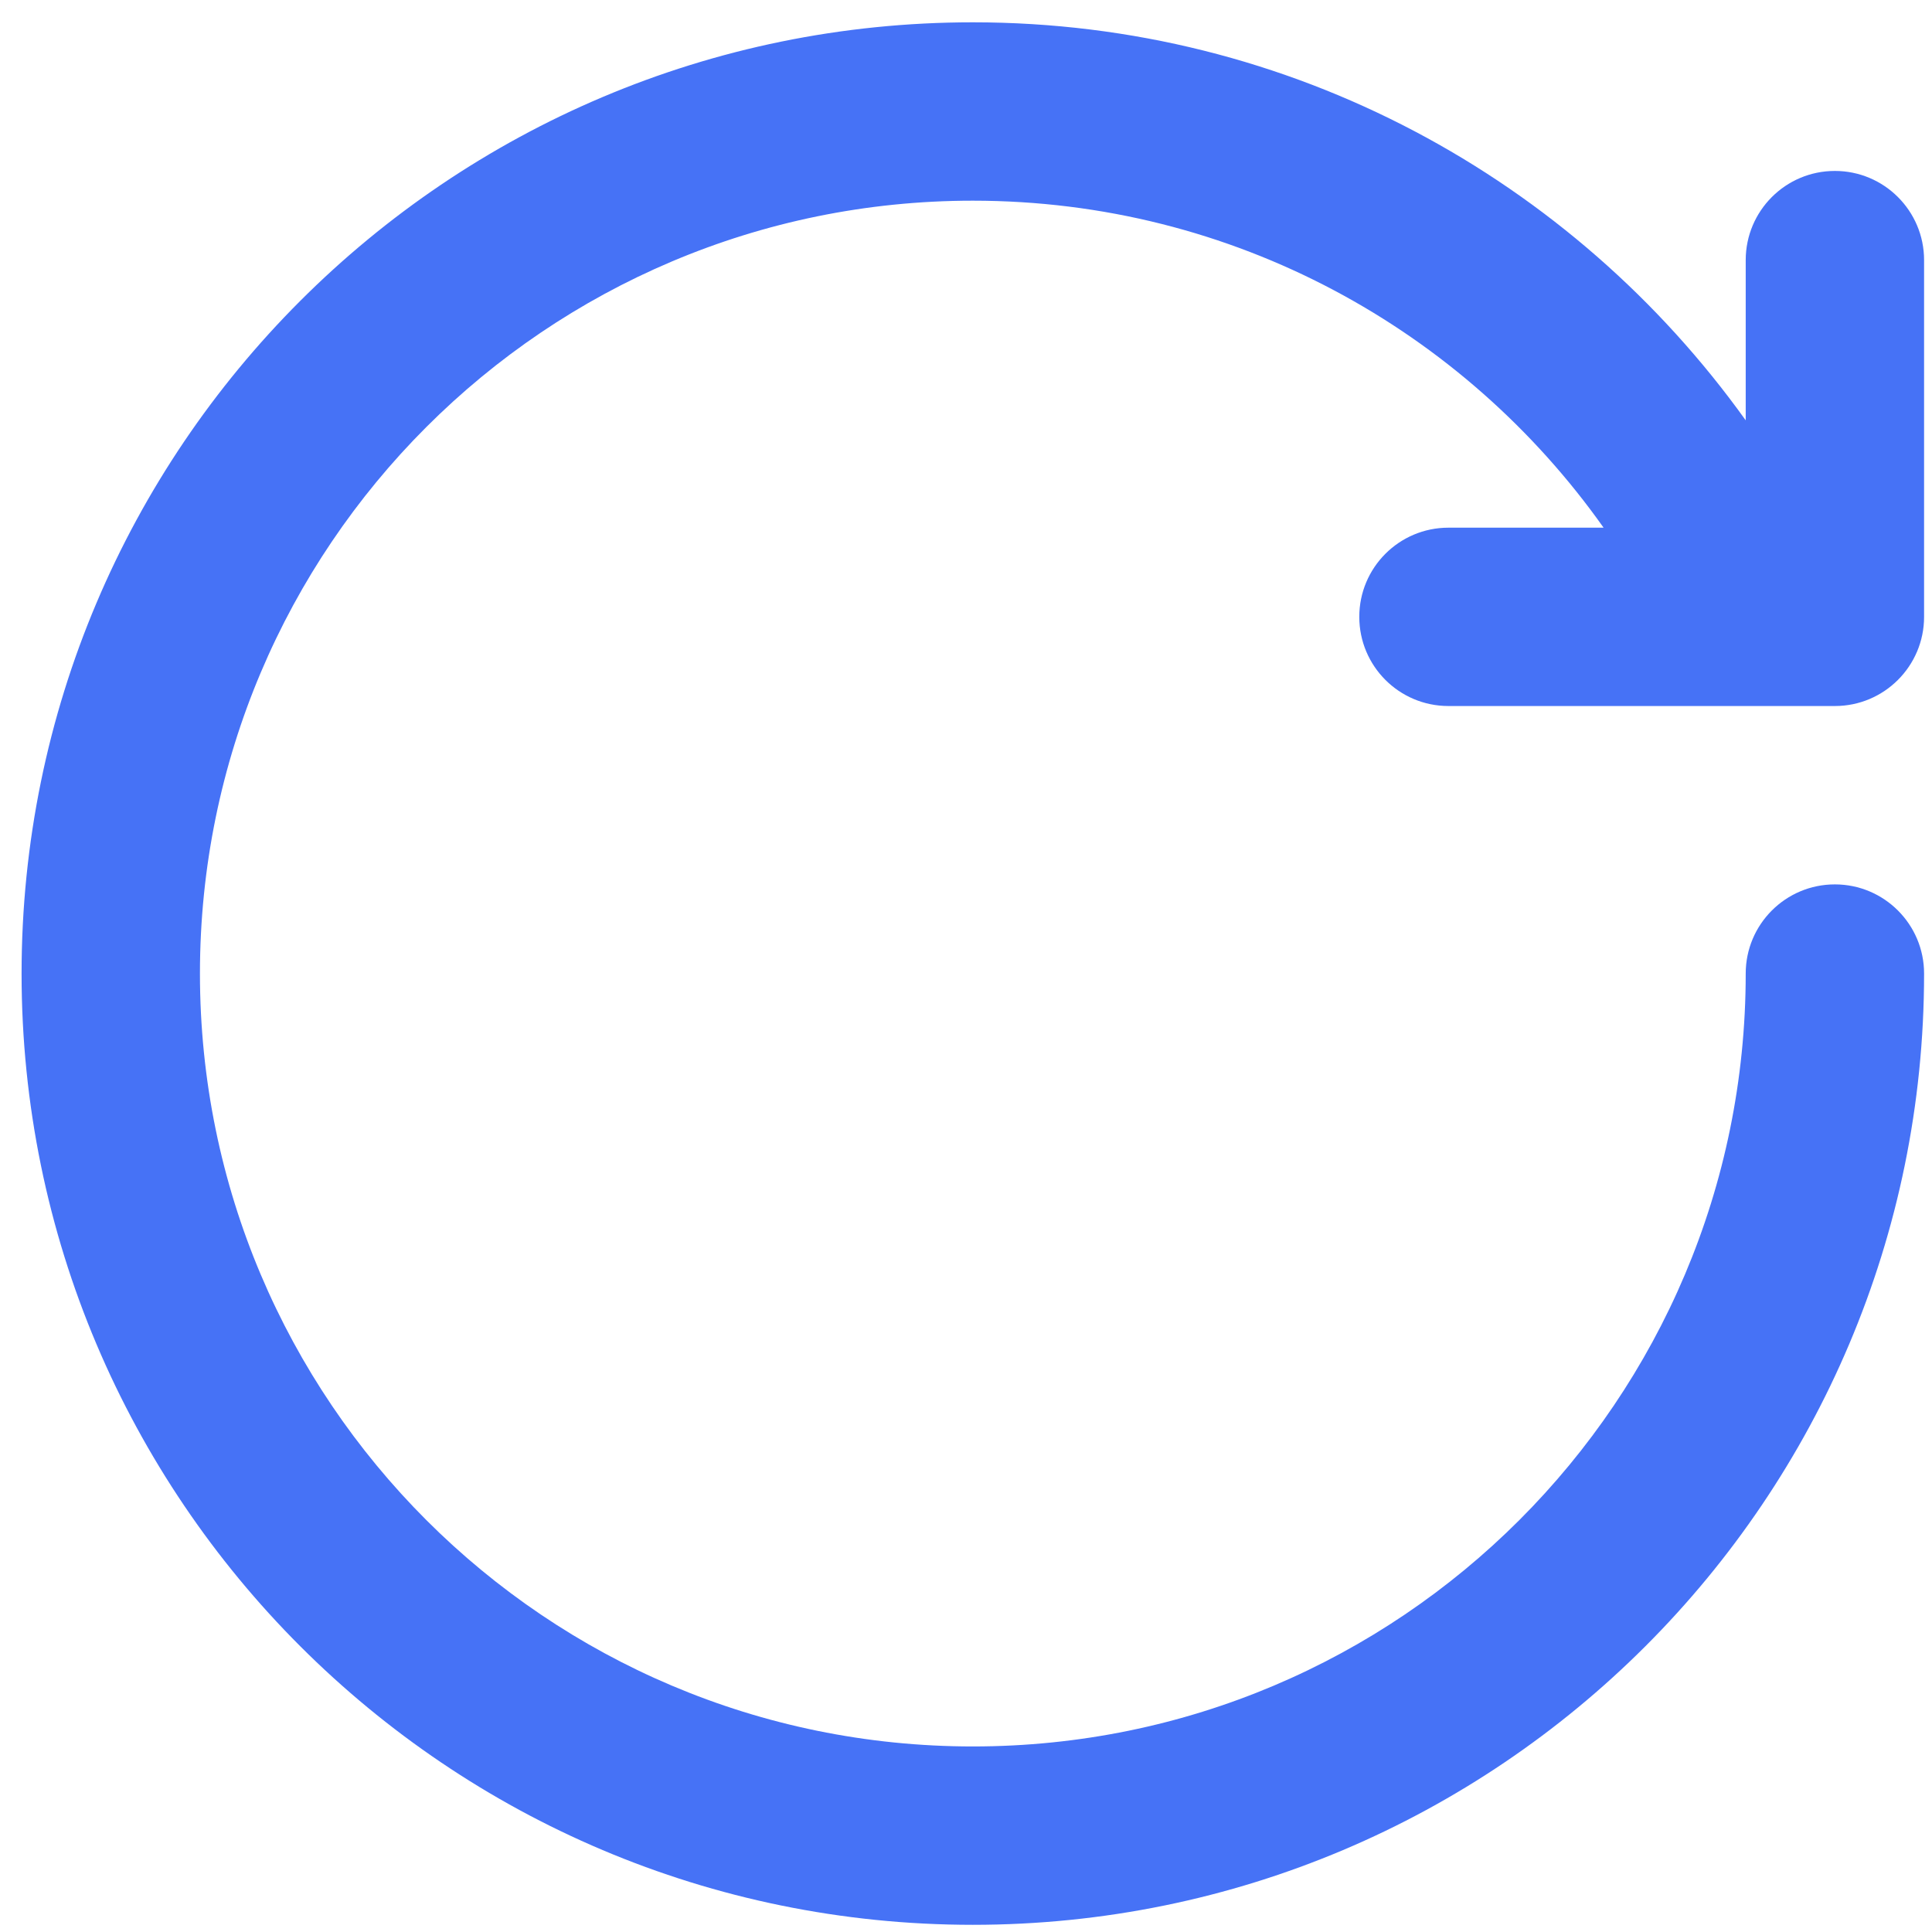 <?xml version="1.0" encoding="UTF-8"?>
<svg width="71px" height="71px" viewBox="0 0 71 71" version="1.1" xmlns="http://www.w3.org/2000/svg" xmlns:xlink="http://www.w3.org/1999/xlink">
    <!-- Generator: Sketch 52.3 (67297) - http://www.bohemiancoding.com/sketch -->
    <title>shuaxin</title>
    <desc>Created with Sketch.</desc>
    <g id="Page-1" stroke="none" stroke-width="1" fill="none" fill-rule="evenodd">
        <g id="移动端-上传" transform="translate(-479, -941)" fill="#4672F6">
            <g id="新东方-刷新图标" transform="translate(479, 941)">
                <path d="M67.431,25.946 L53.23,25.946 C51.418,25.946 49.953,24.478 49.953,22.669 C49.953,20.86 51.418,19.392 53.23,19.392 L58.931,19.392 C53.788,12.125 45.332,7.375 35.751,7.375 C20.064,7.375 7.348,20.092 7.348,35.778 C7.348,51.465 20.064,64.181 35.751,64.181 C51.438,64.181 64.154,51.465 64.154,35.778 C64.154,33.969 65.62,32.501 67.431,32.501 C69.241,32.501 70.709,33.969 70.709,35.778 C70.709,55.085 55.056,70.736 35.751,70.736 C16.445,70.736 0.793,55.085 0.793,35.778 C0.793,16.471 16.445,0.82 35.751,0.82 C47.468,0.82 57.816,6.597 64.154,15.447 L64.154,9.56 C64.154,7.75 65.62,6.282 67.431,6.282 C69.241,6.282 70.709,7.75 70.709,9.56 L70.709,22.669 C70.709,24.478 69.241,25.946 67.431,25.946 Z" id="路径"></path>
            </g>
        </g>
    </g>
</svg>